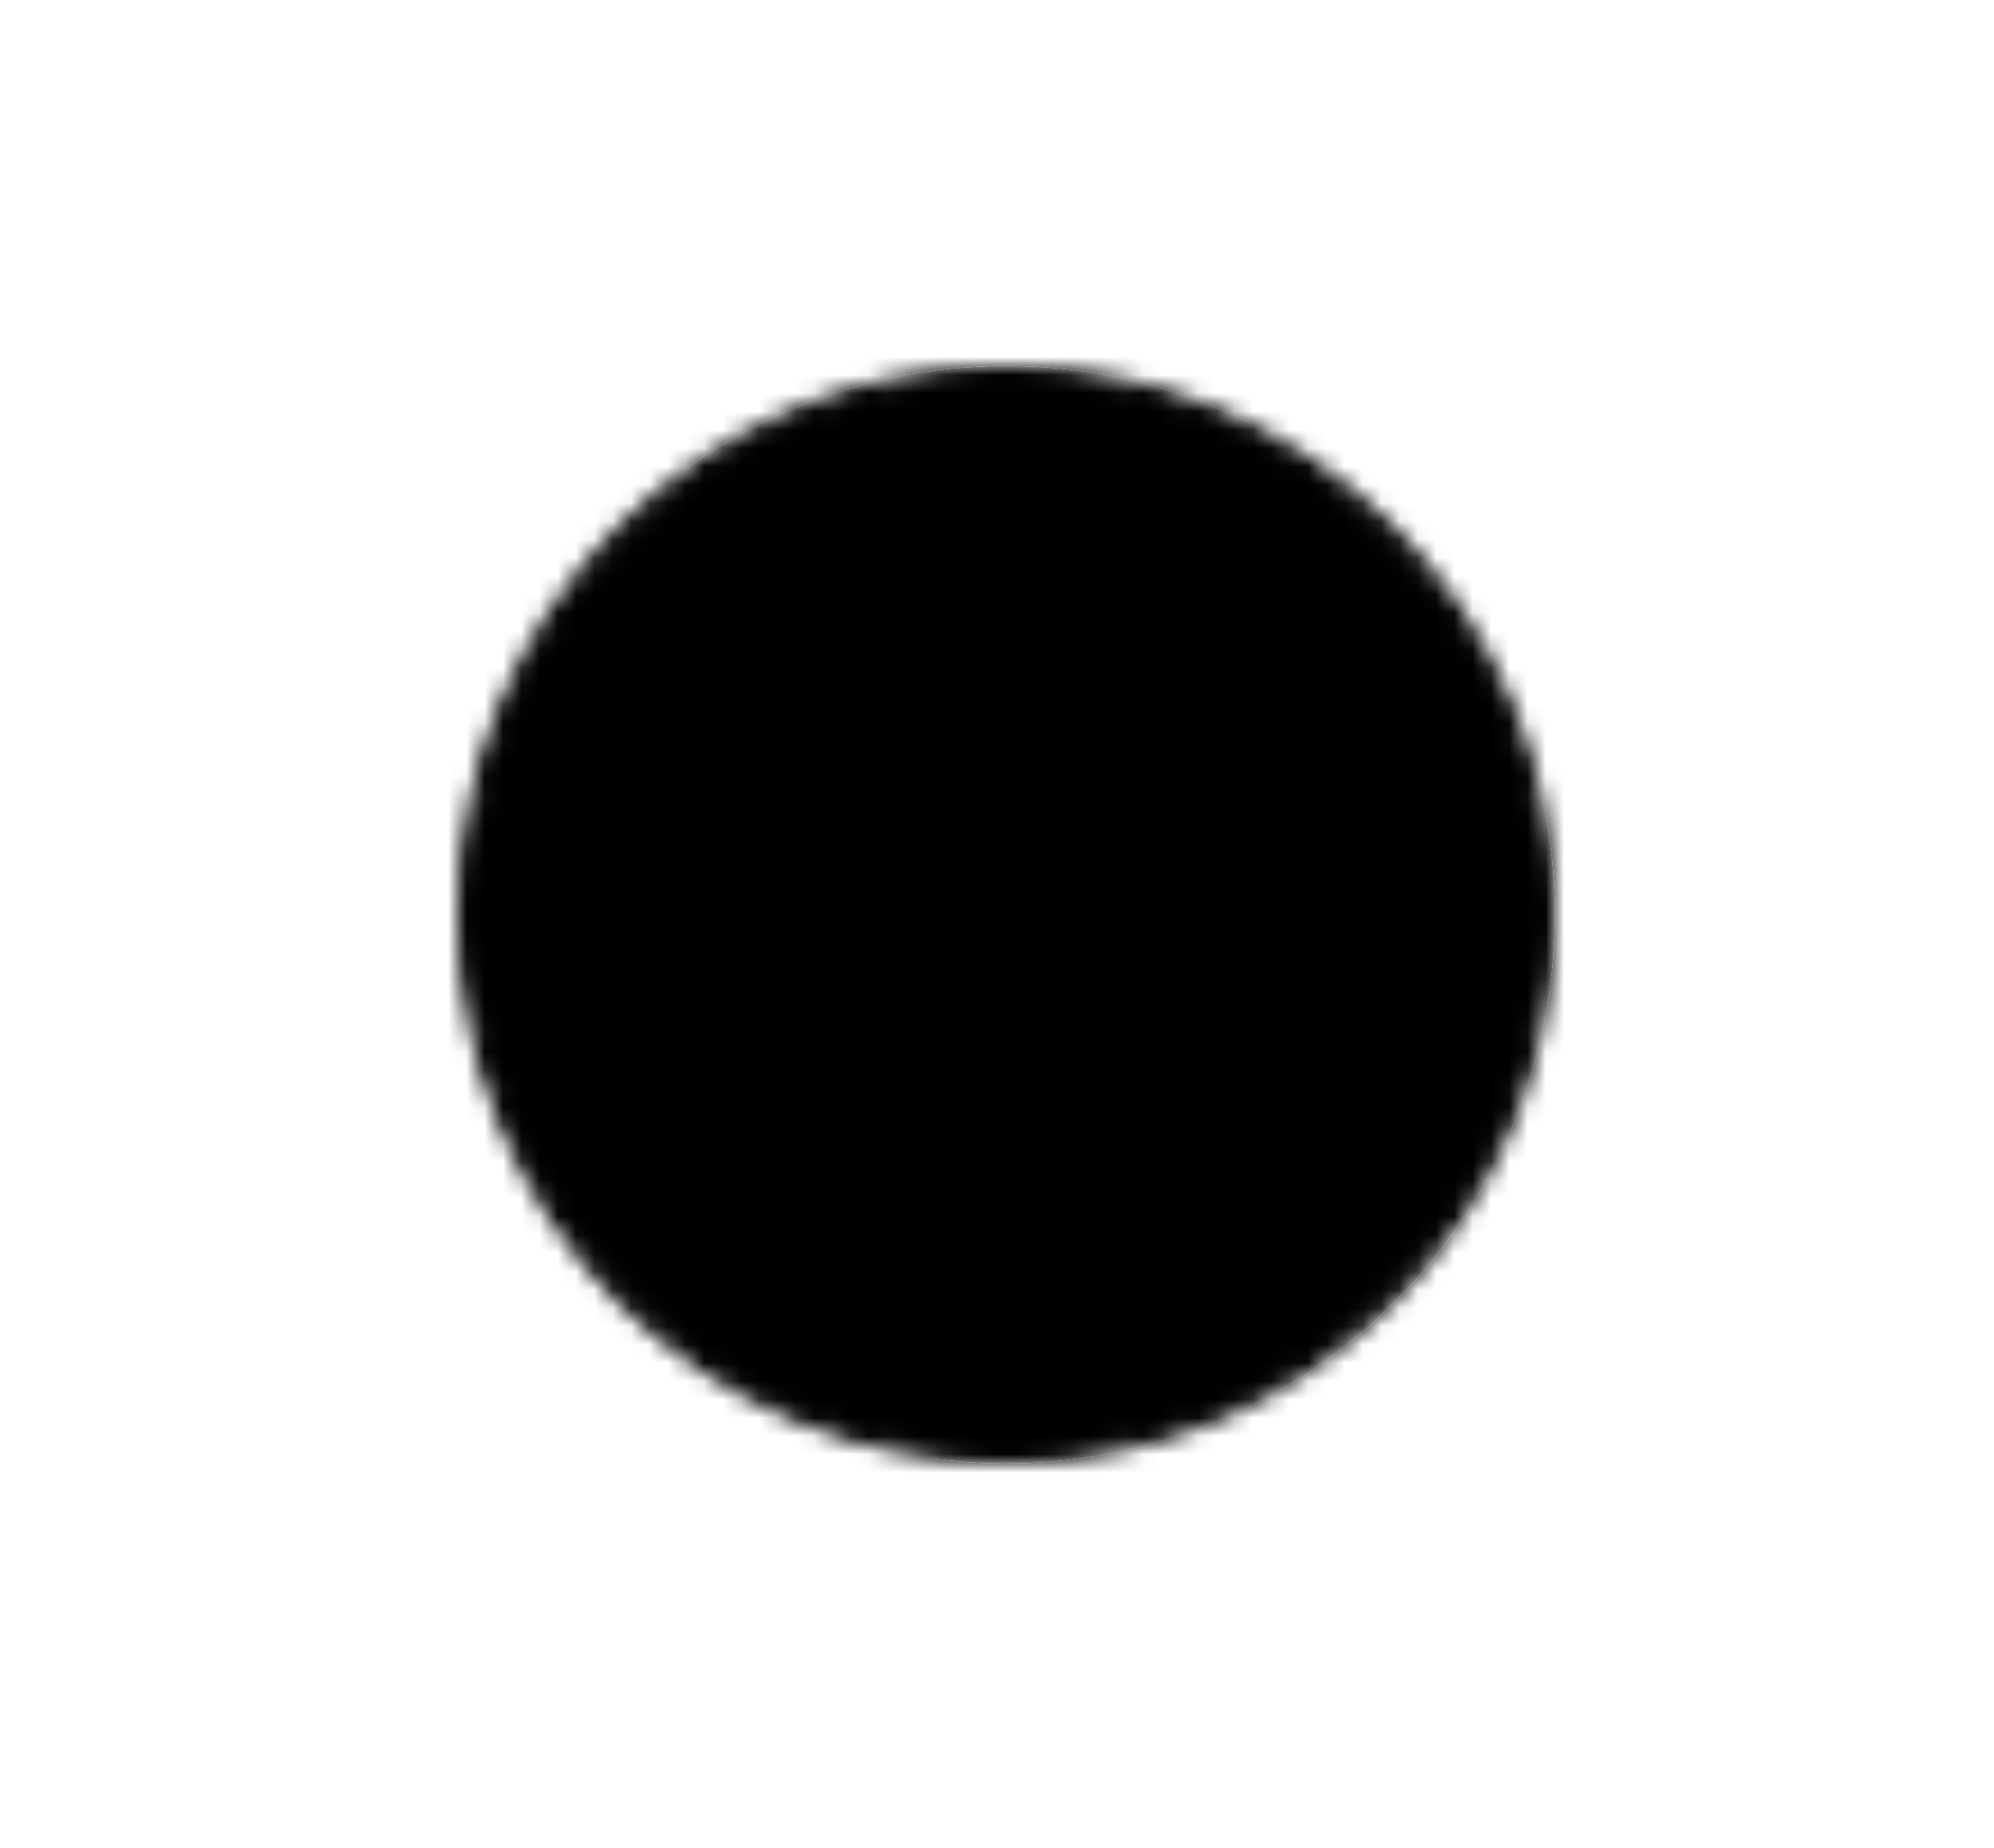 <svg width="109" height="101" viewBox="0 0 109 101" fill="none" xmlns="http://www.w3.org/2000/svg">
<g filter="url(#filter0_f_7994_30436)">
<ellipse cx="52.5" cy="51.5" rx="20.5" ry="19.5" fill="#0095FF" style="fill:#0095FF;fill:color(display-p3 0 0.583 1);fill-opacity:1;"/>
</g>
<g filter="url(#filter1_f_7994_30436)">
<circle cx="39.5" cy="60.5" r="9.5" fill="#00FFB7" style="fill:#00FFB7;fill:color(display-p3 0 1 0.717);fill-opacity:1;"/>
</g>
<g filter="url(#filter2_f_7994_30436)">
<circle cx="65.5" cy="43.5" r="13.5" fill="#00FFB7" style="fill:#00FFB7;fill:color(display-p3 0 1 0.717);fill-opacity:1;"/>
</g>
<mask id="mask0_7994_30436" style="mask-type:alpha" maskUnits="userSpaceOnUse" x="25" y="20" width="60" height="60">
<circle cx="55" cy="50" r="29.5" fill="black" stroke="#4E4E4E" style="fill:black;fill-opacity:1;stroke:#4E4E4E;stroke:color(display-p3 0.308 0.308 0.308);stroke-opacity:1;"/>
</mask>
<g mask="url(#mask0_7994_30436)">
<g filter="url(#filter3_f_7994_30436)">
<circle cx="47" cy="52" r="28" fill="#0095FF" style="fill:#0095FF;fill:color(display-p3 0 0.583 1);fill-opacity:1;"/>
</g>
<g filter="url(#filter4_f_7994_30436)">
<circle cx="29.5" cy="64.5" r="12.5" fill="#00FFB7" style="fill:#00FFB7;fill:color(display-p3 0 1 0.717);fill-opacity:1;"/>
</g>
<g filter="url(#filter5_f_7994_30436)">
<circle cx="70.5" cy="37.5" r="14.5" fill="#FFD653" style="fill:#FFD653;fill:color(display-p3 1 0.84 0.327);fill-opacity:1;"/>
</g>
<path d="M51.248 59.881C51.725 59.881 52.111 60.267 52.111 60.742C52.111 61.217 51.725 61.602 51.248 61.602C50.771 61.602 50.385 61.217 50.385 60.742C50.385 60.267 50.771 59.881 51.248 59.881Z" fill="black" style="fill:black;fill-opacity:1;"/>
<path d="M46.067 54.717C46.544 54.717 46.931 55.102 46.931 55.577C46.931 56.053 46.544 56.438 46.067 56.438C45.59 56.438 45.204 56.053 45.204 55.577C45.204 55.102 45.591 54.717 46.067 54.717Z" fill="black" style="fill:black;fill-opacity:1;"/>
<path fill-rule="evenodd" clip-rule="evenodd" d="M54.448 50.526C55.017 50.541 55.474 51.005 55.474 51.575V63.402H55.421V64.691H43.762C43.793 64.696 43.825 64.699 43.857 64.699L55.473 64.698V64.719C55.458 65.277 55.008 65.726 54.448 65.74L54.421 65.741H43.315L43.288 65.74C42.729 65.726 42.278 65.276 42.264 64.719L42.263 64.691V51.575C42.263 51.005 42.72 50.541 43.288 50.526H54.448ZM47.913 58.901C47.688 58.678 47.324 58.678 47.1 58.901L46.067 59.931L45.035 58.901C44.81 58.677 44.446 58.677 44.221 58.901C43.996 59.125 43.996 59.489 44.221 59.713L45.253 60.742L44.221 61.77C43.996 61.995 43.996 62.358 44.221 62.582C44.446 62.806 44.81 62.806 45.035 62.582L46.067 61.554L47.1 62.582C47.324 62.806 47.688 62.806 47.913 62.582C48.138 62.358 48.138 61.995 47.913 61.77L46.882 60.742L47.913 59.713C48.138 59.489 48.138 59.126 47.913 58.901ZM51.248 58.733C50.135 58.733 49.233 59.633 49.233 60.742C49.234 61.851 50.135 62.75 51.248 62.75C52.361 62.75 53.263 61.851 53.263 60.742C53.263 59.633 52.361 58.733 51.248 58.733ZM48.657 57.586C48.34 57.586 48.082 57.843 48.082 58.159C48.082 58.476 48.34 58.733 48.657 58.733C48.975 58.733 49.233 58.476 49.233 58.159C49.233 57.843 48.975 57.586 48.657 57.586ZM46.067 53.569C44.955 53.569 44.053 54.468 44.053 55.577C44.053 56.686 44.955 57.586 46.067 57.586C47.18 57.586 48.082 56.686 48.082 55.577C48.082 54.468 47.18 53.569 46.067 53.569ZM49.809 56.438C49.491 56.439 49.233 56.695 49.233 57.012C49.233 57.328 49.491 57.586 49.809 57.586C50.127 57.586 50.385 57.329 50.385 57.012C50.385 56.695 50.126 56.438 49.809 56.438ZM50.385 53.569C50.067 53.569 49.809 53.826 49.809 54.143C49.809 54.459 50.067 54.717 50.385 54.717H52.111V56.438C52.111 56.755 52.37 57.012 52.688 57.012C53.005 57.012 53.263 56.755 53.263 56.438V54.143C53.263 53.826 53.005 53.569 52.688 53.569H50.385ZM50.96 55.29C50.642 55.29 50.385 55.547 50.385 55.864C50.385 56.181 50.642 56.438 50.96 56.438C51.278 56.438 51.536 56.181 51.536 55.864C51.536 55.547 51.278 55.29 50.96 55.29Z" fill="black" style="fill:black;fill-opacity:1;"/>
<path d="M59.037 47.257C59.104 47.482 59.188 47.706 59.288 47.93C59.291 47.936 59.292 47.942 59.295 47.948C59.296 47.95 59.297 47.951 59.298 47.953C59.312 47.984 59.328 48.013 59.346 48.041C59.353 48.051 59.361 48.061 59.368 48.071C59.383 48.091 59.398 48.11 59.415 48.128C59.425 48.138 59.435 48.148 59.445 48.158C59.5 48.21 59.563 48.251 59.632 48.281C59.637 48.283 59.642 48.285 59.647 48.287C59.679 48.3 59.712 48.311 59.746 48.318C59.753 48.32 59.76 48.321 59.768 48.322C59.808 48.33 59.849 48.336 59.891 48.336C59.894 48.336 59.898 48.335 59.901 48.335H60.71C61.238 48.336 61.764 48.412 62.27 48.56C65.417 49.477 67.701 53.08 67.701 57.128V63.403H64.173V58.786C64.173 58.429 63.882 58.138 63.523 58.138C63.165 58.138 62.873 58.429 62.873 58.786V63.403H56.736V51.575C56.736 50.3 55.7 49.267 54.421 49.267H48.389C48.875 48.958 49.393 48.717 49.938 48.559C50.445 48.411 50.971 48.334 51.499 48.334H52.299C52.306 48.334 52.312 48.336 52.319 48.336C52.576 48.337 52.809 48.187 52.914 47.953C53.018 47.722 53.103 47.489 53.173 47.257C54.057 47.954 55.063 48.326 56.105 48.326L56.103 48.327C57.146 48.327 58.153 47.954 59.037 47.257Z" fill="black" style="fill:black;fill-opacity:1;"/>
<path d="M56.105 40.397H56.132C57.283 40.397 58.464 40.928 59.64 41.977C59.906 42.215 60.215 42.342 60.527 42.353C60.203 43.525 59.735 44.525 59.136 45.309C58.287 46.418 57.21 47.03 56.105 47.03L55.898 47.023C54.866 46.951 53.87 46.35 53.073 45.309C52.473 44.525 52.005 43.525 51.681 42.352C51.995 42.342 52.304 42.215 52.572 41.977C53.754 40.922 54.942 40.391 56.101 40.397L56.102 40.395L56.105 40.397Z" fill="black" style="fill:black;fill-opacity:1;"/>
<path d="M56.123 37.733C56.886 37.748 57.647 37.826 58.395 37.969C58.399 37.969 58.403 37.97 58.406 37.971L58.408 37.972C59.654 38.209 60.62 38.568 61.136 38.785C61.065 39.302 60.959 39.871 60.791 40.627C60.733 40.893 60.617 41.023 60.567 41.055C60.545 41.043 60.523 41.028 60.504 41.01C59.078 39.738 57.601 39.096 56.111 39.101H56.079C54.597 39.101 53.126 39.744 51.708 41.011C51.689 41.028 51.667 41.044 51.644 41.056C51.594 41.023 51.478 40.892 51.419 40.627C51.252 39.872 51.144 39.304 51.073 38.788C51.588 38.571 52.555 38.212 53.803 37.974C54.565 37.828 55.339 37.748 56.115 37.734C56.118 37.734 56.12 37.733 56.123 37.733Z" fill="black" style="fill:black;fill-opacity:1;"/>
<path d="M53.72 32.668C53.262 33.532 53.022 34.672 53.022 35.986C53.022 36.293 53.024 36.564 53.025 36.812C52.16 37.008 51.446 37.248 50.935 37.445C50.931 37.166 50.929 36.721 50.929 35.985C50.929 34.273 52.154 33.19 53.72 32.668Z" fill="black" style="fill:black;fill-opacity:1;"/>
<path d="M58.49 32.669C60.055 33.191 61.281 34.273 61.281 35.985C61.281 36.512 61.274 36.986 61.254 37.435C60.745 37.239 60.039 37.003 59.187 36.81C59.187 36.644 59.188 36.389 59.188 35.985C59.188 34.672 58.948 33.533 58.49 32.669Z" fill="black" style="fill:black;fill-opacity:1;"/>
<path d="M56.106 32.296C56.971 32.297 57.889 33.592 57.889 35.986C57.889 36.198 57.886 36.393 57.885 36.574C57.299 36.494 56.709 36.446 56.117 36.437H56.106C56.097 36.436 56.087 36.438 56.077 36.438C55.489 36.448 54.903 36.496 54.32 36.576C54.32 36.412 54.32 36.217 54.32 35.986C54.32 33.592 55.238 32.297 56.103 32.297L56.106 32.296Z" fill="black" style="fill:black;fill-opacity:1;"/>
<path fill-rule="evenodd" clip-rule="evenodd" d="M55 20C71.569 20 85 33.431 85 50C85 66.569 71.569 80 55 80C38.431 80 25 66.569 25 50C25 33.431 38.431 20 55 20ZM56.051 31C54.417 31.009 52.887 31.433 51.739 32.192C50.358 33.107 49.626 34.418 49.626 35.985C49.626 36.913 49.64 37.691 49.722 38.46C49.766 38.892 49.832 39.326 49.928 39.839C50.151 42.416 50.881 44.581 52.04 46.095C52.05 46.107 52.06 46.119 52.069 46.131C52.043 46.44 51.98 46.745 51.88 47.038H51.499C50.847 47.038 50.2 47.131 49.574 47.315C48.385 47.662 47.27 48.336 46.317 49.267H43.315C42.037 49.267 41 50.3 41 51.575V64.691C41 65.966 42.037 67 43.315 67H54.421C55.697 67 56.732 65.971 56.736 64.699H68.352C68.71 64.698 69 64.408 69 64.051V57.129C69 54.873 68.367 52.656 67.212 50.88C66.057 49.104 64.432 47.838 62.638 47.315C62.012 47.132 61.362 47.039 60.71 47.039H60.331C60.231 46.745 60.168 46.438 60.143 46.128C60.151 46.117 60.16 46.107 60.169 46.096C61.326 44.583 62.054 42.426 62.278 39.853C62.337 39.543 62.386 39.261 62.424 38.991L62.488 38.46C62.489 38.448 62.491 38.436 62.491 38.424C62.567 37.684 62.583 37.527 62.583 35.985C62.583 34.419 61.852 33.107 60.471 32.192C59.309 31.424 57.76 31 56.105 31H56.051Z" fill="black" style="fill:black;fill-opacity:1;"/>
<circle cx="55" cy="50" r="31" stroke="black" style="stroke:black;stroke-opacity:1;" stroke-width="2"/>
</g>
<defs>
<filter id="filter0_f_7994_30436" x="2" y="2" width="101" height="99" filterUnits="userSpaceOnUse" color-interpolation-filters="sRGB">
<feFlood flood-opacity="0" result="BackgroundImageFix"/>
<feBlend mode="normal" in="SourceGraphic" in2="BackgroundImageFix" result="shape"/>
<feGaussianBlur stdDeviation="15" result="effect1_foregroundBlur_7994_30436"/>
</filter>
<filter id="filter1_f_7994_30436" x="0" y="21" width="79" height="79" filterUnits="userSpaceOnUse" color-interpolation-filters="sRGB">
<feFlood flood-opacity="0" result="BackgroundImageFix"/>
<feBlend mode="normal" in="SourceGraphic" in2="BackgroundImageFix" result="shape"/>
<feGaussianBlur stdDeviation="15" result="effect1_foregroundBlur_7994_30436"/>
</filter>
<filter id="filter2_f_7994_30436" x="22" y="0" width="87" height="87" filterUnits="userSpaceOnUse" color-interpolation-filters="sRGB">
<feFlood flood-opacity="0" result="BackgroundImageFix"/>
<feBlend mode="normal" in="SourceGraphic" in2="BackgroundImageFix" result="shape"/>
<feGaussianBlur stdDeviation="15" result="effect1_foregroundBlur_7994_30436"/>
</filter>
<filter id="filter3_f_7994_30436" x="-1" y="4" width="96" height="96" filterUnits="userSpaceOnUse" color-interpolation-filters="sRGB">
<feFlood flood-opacity="0" result="BackgroundImageFix"/>
<feBlend mode="normal" in="SourceGraphic" in2="BackgroundImageFix" result="shape"/>
<feGaussianBlur stdDeviation="10" result="effect1_foregroundBlur_7994_30436"/>
</filter>
<filter id="filter4_f_7994_30436" x="-3" y="32" width="65" height="65" filterUnits="userSpaceOnUse" color-interpolation-filters="sRGB">
<feFlood flood-opacity="0" result="BackgroundImageFix"/>
<feBlend mode="normal" in="SourceGraphic" in2="BackgroundImageFix" result="shape"/>
<feGaussianBlur stdDeviation="10" result="effect1_foregroundBlur_7994_30436"/>
</filter>
<filter id="filter5_f_7994_30436" x="36" y="3" width="69" height="69" filterUnits="userSpaceOnUse" color-interpolation-filters="sRGB">
<feFlood flood-opacity="0" result="BackgroundImageFix"/>
<feBlend mode="normal" in="SourceGraphic" in2="BackgroundImageFix" result="shape"/>
<feGaussianBlur stdDeviation="10" result="effect1_foregroundBlur_7994_30436"/>
</filter>
</defs>
</svg>
